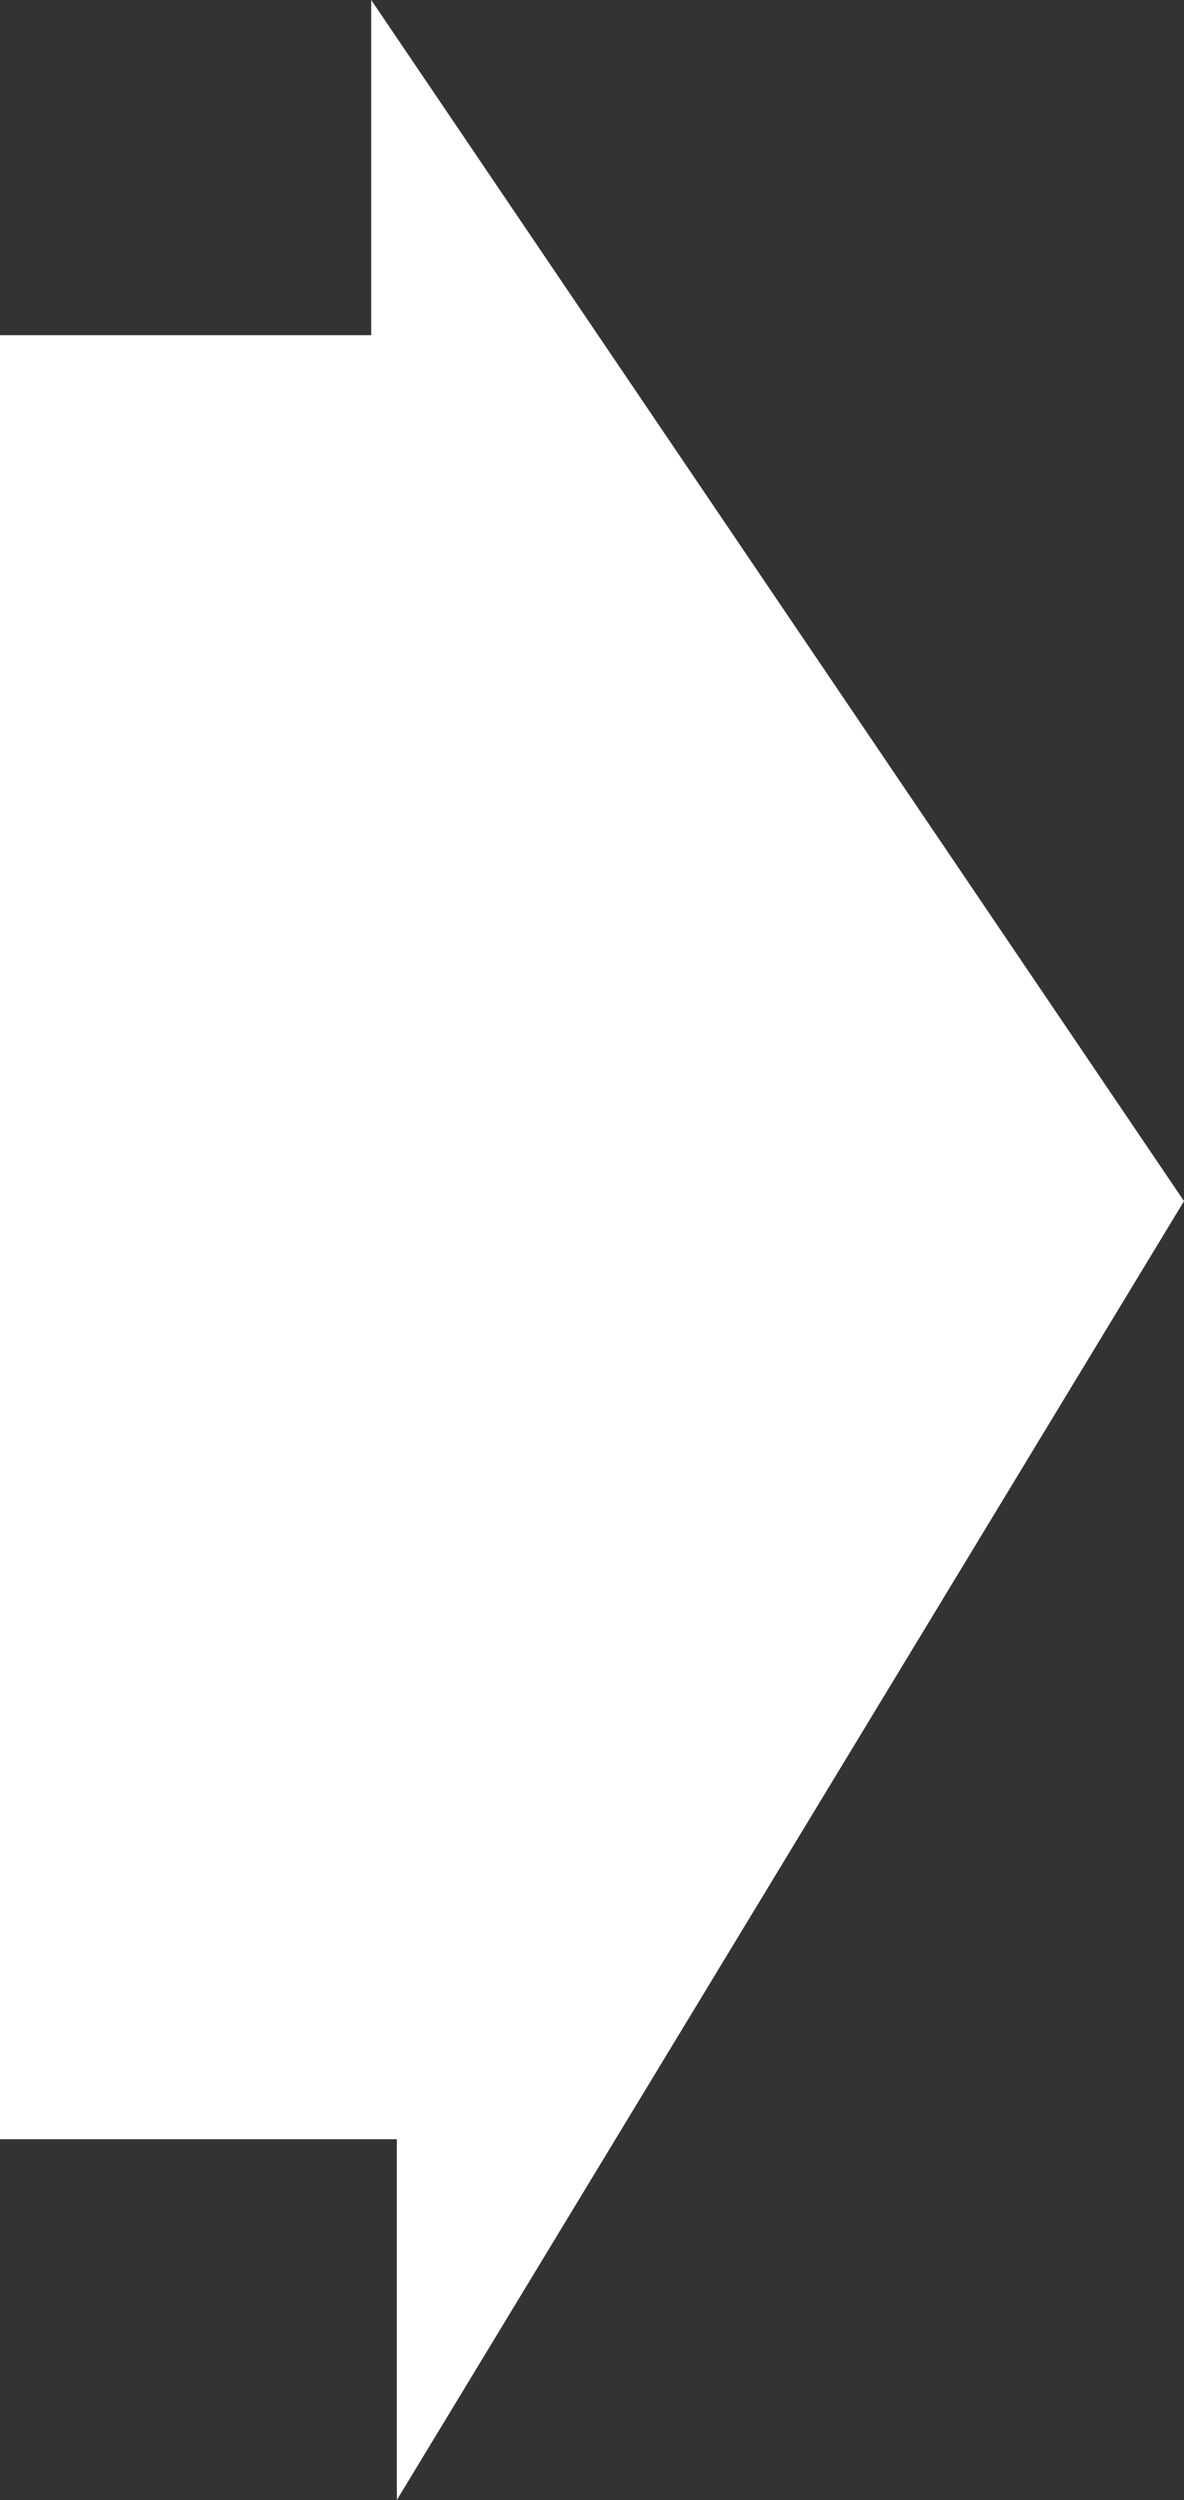 <svg id="Layer_1" data-name="Layer 1" xmlns="http://www.w3.org/2000/svg" viewBox="0 0 32.82 69.29"><rect x="0" y="0" width="32.82" height="69.29" fill="#333333" stroke="none"/><polygon points="0 9.29 10.29 9.29 10.29 0 32.82 33.29 11 69.29 11 59.29 0 59.29 0 9.29" style="fill:#fff"/></svg>